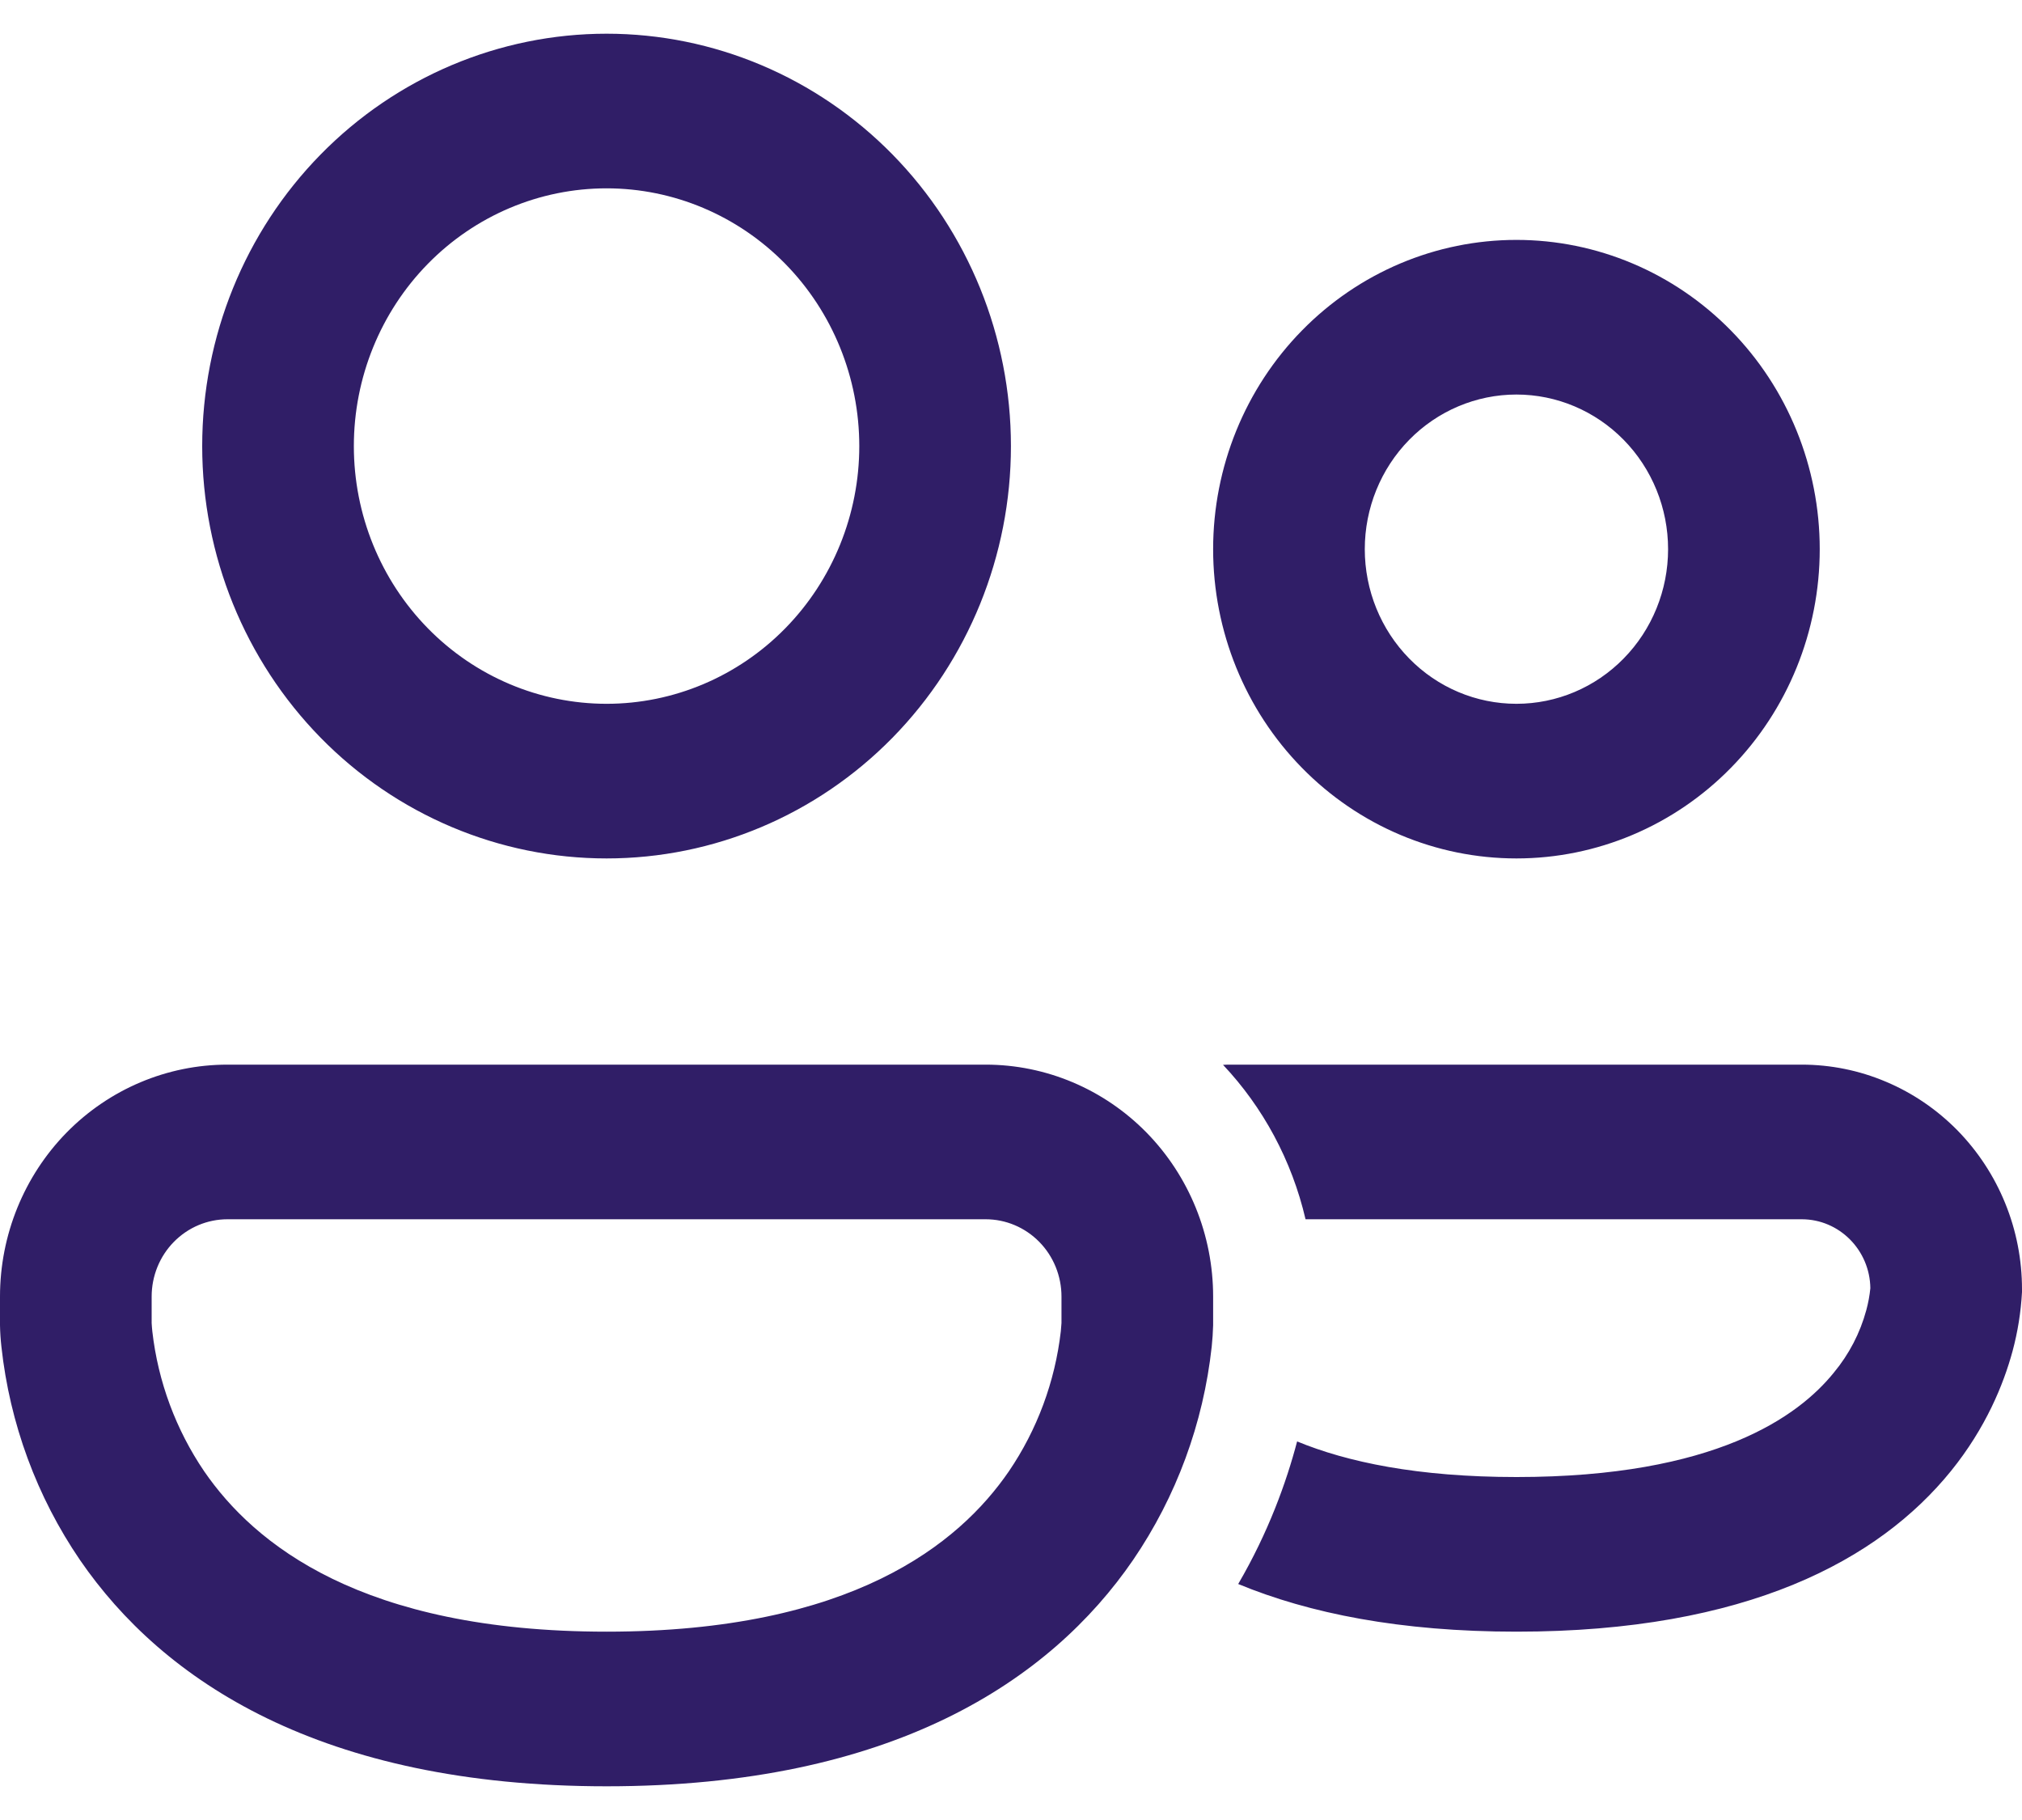 <svg width="30" height="27" viewBox="0 0 30 27" fill="none" xmlns="http://www.w3.org/2000/svg">
<g clip-path="url(#clip0_575_502)">
<path d="M5.25 6.618C5.25 5.604 5.645 4.631 6.348 3.914C7.051 3.197 8.005 2.794 9 2.794C9.994 2.794 10.948 3.197 11.651 3.914C12.354 4.631 12.749 5.604 12.749 6.618C12.749 7.632 12.354 8.604 11.651 9.321C10.948 10.038 9.994 10.441 9 10.441C8.005 10.441 7.051 10.038 6.348 9.321C5.645 8.604 5.25 7.632 5.25 6.618ZM9 0.5C7.408 0.5 5.882 1.145 4.757 2.292C3.632 3.439 3 4.995 3 6.618C3 8.24 3.632 9.796 4.757 10.944C5.882 12.091 7.408 12.735 9 12.735C10.591 12.735 12.117 12.091 13.242 10.944C14.367 9.796 14.999 8.24 14.999 6.618C14.999 4.995 14.367 3.439 13.242 2.292C12.117 1.145 10.591 0.5 9 0.5ZM20.249 8.147C20.249 7.539 20.486 6.955 20.908 6.525C21.33 6.095 21.902 5.853 22.499 5.853C23.096 5.853 23.668 6.095 24.09 6.525C24.512 6.955 24.749 7.539 24.749 8.147C24.749 8.755 24.512 9.339 24.09 9.769C23.668 10.2 23.096 10.441 22.499 10.441C21.902 10.441 21.33 10.2 20.908 9.769C20.486 9.339 20.249 8.755 20.249 8.147ZM22.499 3.559C21.305 3.559 20.161 4.042 19.317 4.903C18.473 5.763 17.999 6.93 17.999 8.147C17.999 9.364 18.473 10.531 19.317 11.391C20.161 12.252 21.305 12.735 22.499 12.735C23.692 12.735 24.837 12.252 25.681 11.391C26.525 10.531 26.999 9.364 26.999 8.147C26.999 6.93 26.525 5.763 25.681 4.903C24.837 4.042 23.692 3.559 22.499 3.559ZM18.371 23.499C19.425 23.935 20.777 24.206 22.5 24.206C25.923 24.206 27.879 23.14 28.946 21.823C29.463 21.184 29.726 20.538 29.86 20.044C29.937 19.758 29.984 19.464 30 19.168V19.127C30 18.689 29.916 18.256 29.751 17.851C29.587 17.447 29.346 17.08 29.043 16.77C28.739 16.461 28.379 16.215 27.982 16.048C27.586 15.88 27.161 15.794 26.732 15.794H18.269C18.227 15.794 18.187 15.794 18.146 15.797C18.737 16.424 19.166 17.212 19.37 18.088H26.732C27.29 18.088 27.743 18.546 27.75 19.111C27.739 19.221 27.719 19.33 27.69 19.436C27.598 19.776 27.434 20.091 27.21 20.361C26.685 21.012 25.452 21.912 22.5 21.912C21.03 21.912 19.986 21.689 19.245 21.384C19.084 21.996 18.817 22.735 18.371 23.499ZM3.375 15.794C2.48 15.794 1.621 16.157 0.988 16.802C0.356 17.447 0 18.323 0 19.235V19.66C0.002 19.767 0.009 19.873 0.021 19.979C0.145 21.117 0.546 22.205 1.188 23.145C2.415 24.931 4.758 26.5 9 26.5C13.241 26.5 15.584 24.932 16.811 23.143C17.453 22.203 17.854 21.115 17.978 19.977C17.989 19.872 17.996 19.766 17.999 19.66V19.235C17.999 18.323 17.643 17.447 17.011 16.802C16.378 16.157 15.519 15.794 14.624 15.794H3.375ZM2.25 19.628V19.235C2.25 18.931 2.368 18.639 2.579 18.424C2.79 18.209 3.076 18.088 3.375 18.088H14.624C14.923 18.088 15.209 18.209 15.42 18.424C15.631 18.639 15.749 18.931 15.749 19.235V19.628L15.739 19.751C15.653 20.497 15.388 21.211 14.968 21.828C14.228 22.906 12.632 24.206 9 24.206C5.367 24.206 3.771 22.906 3.03 21.828C2.61 21.21 2.345 20.497 2.26 19.751C2.256 19.71 2.252 19.669 2.25 19.628Z" fill="#301E67"/>
</g>
<defs>
<clipPath id="clip0_575_502">
<rect width="30" height="26" fill="white" transform="translate(0 0.5)"/>
</clipPath>
</defs>
</svg>
